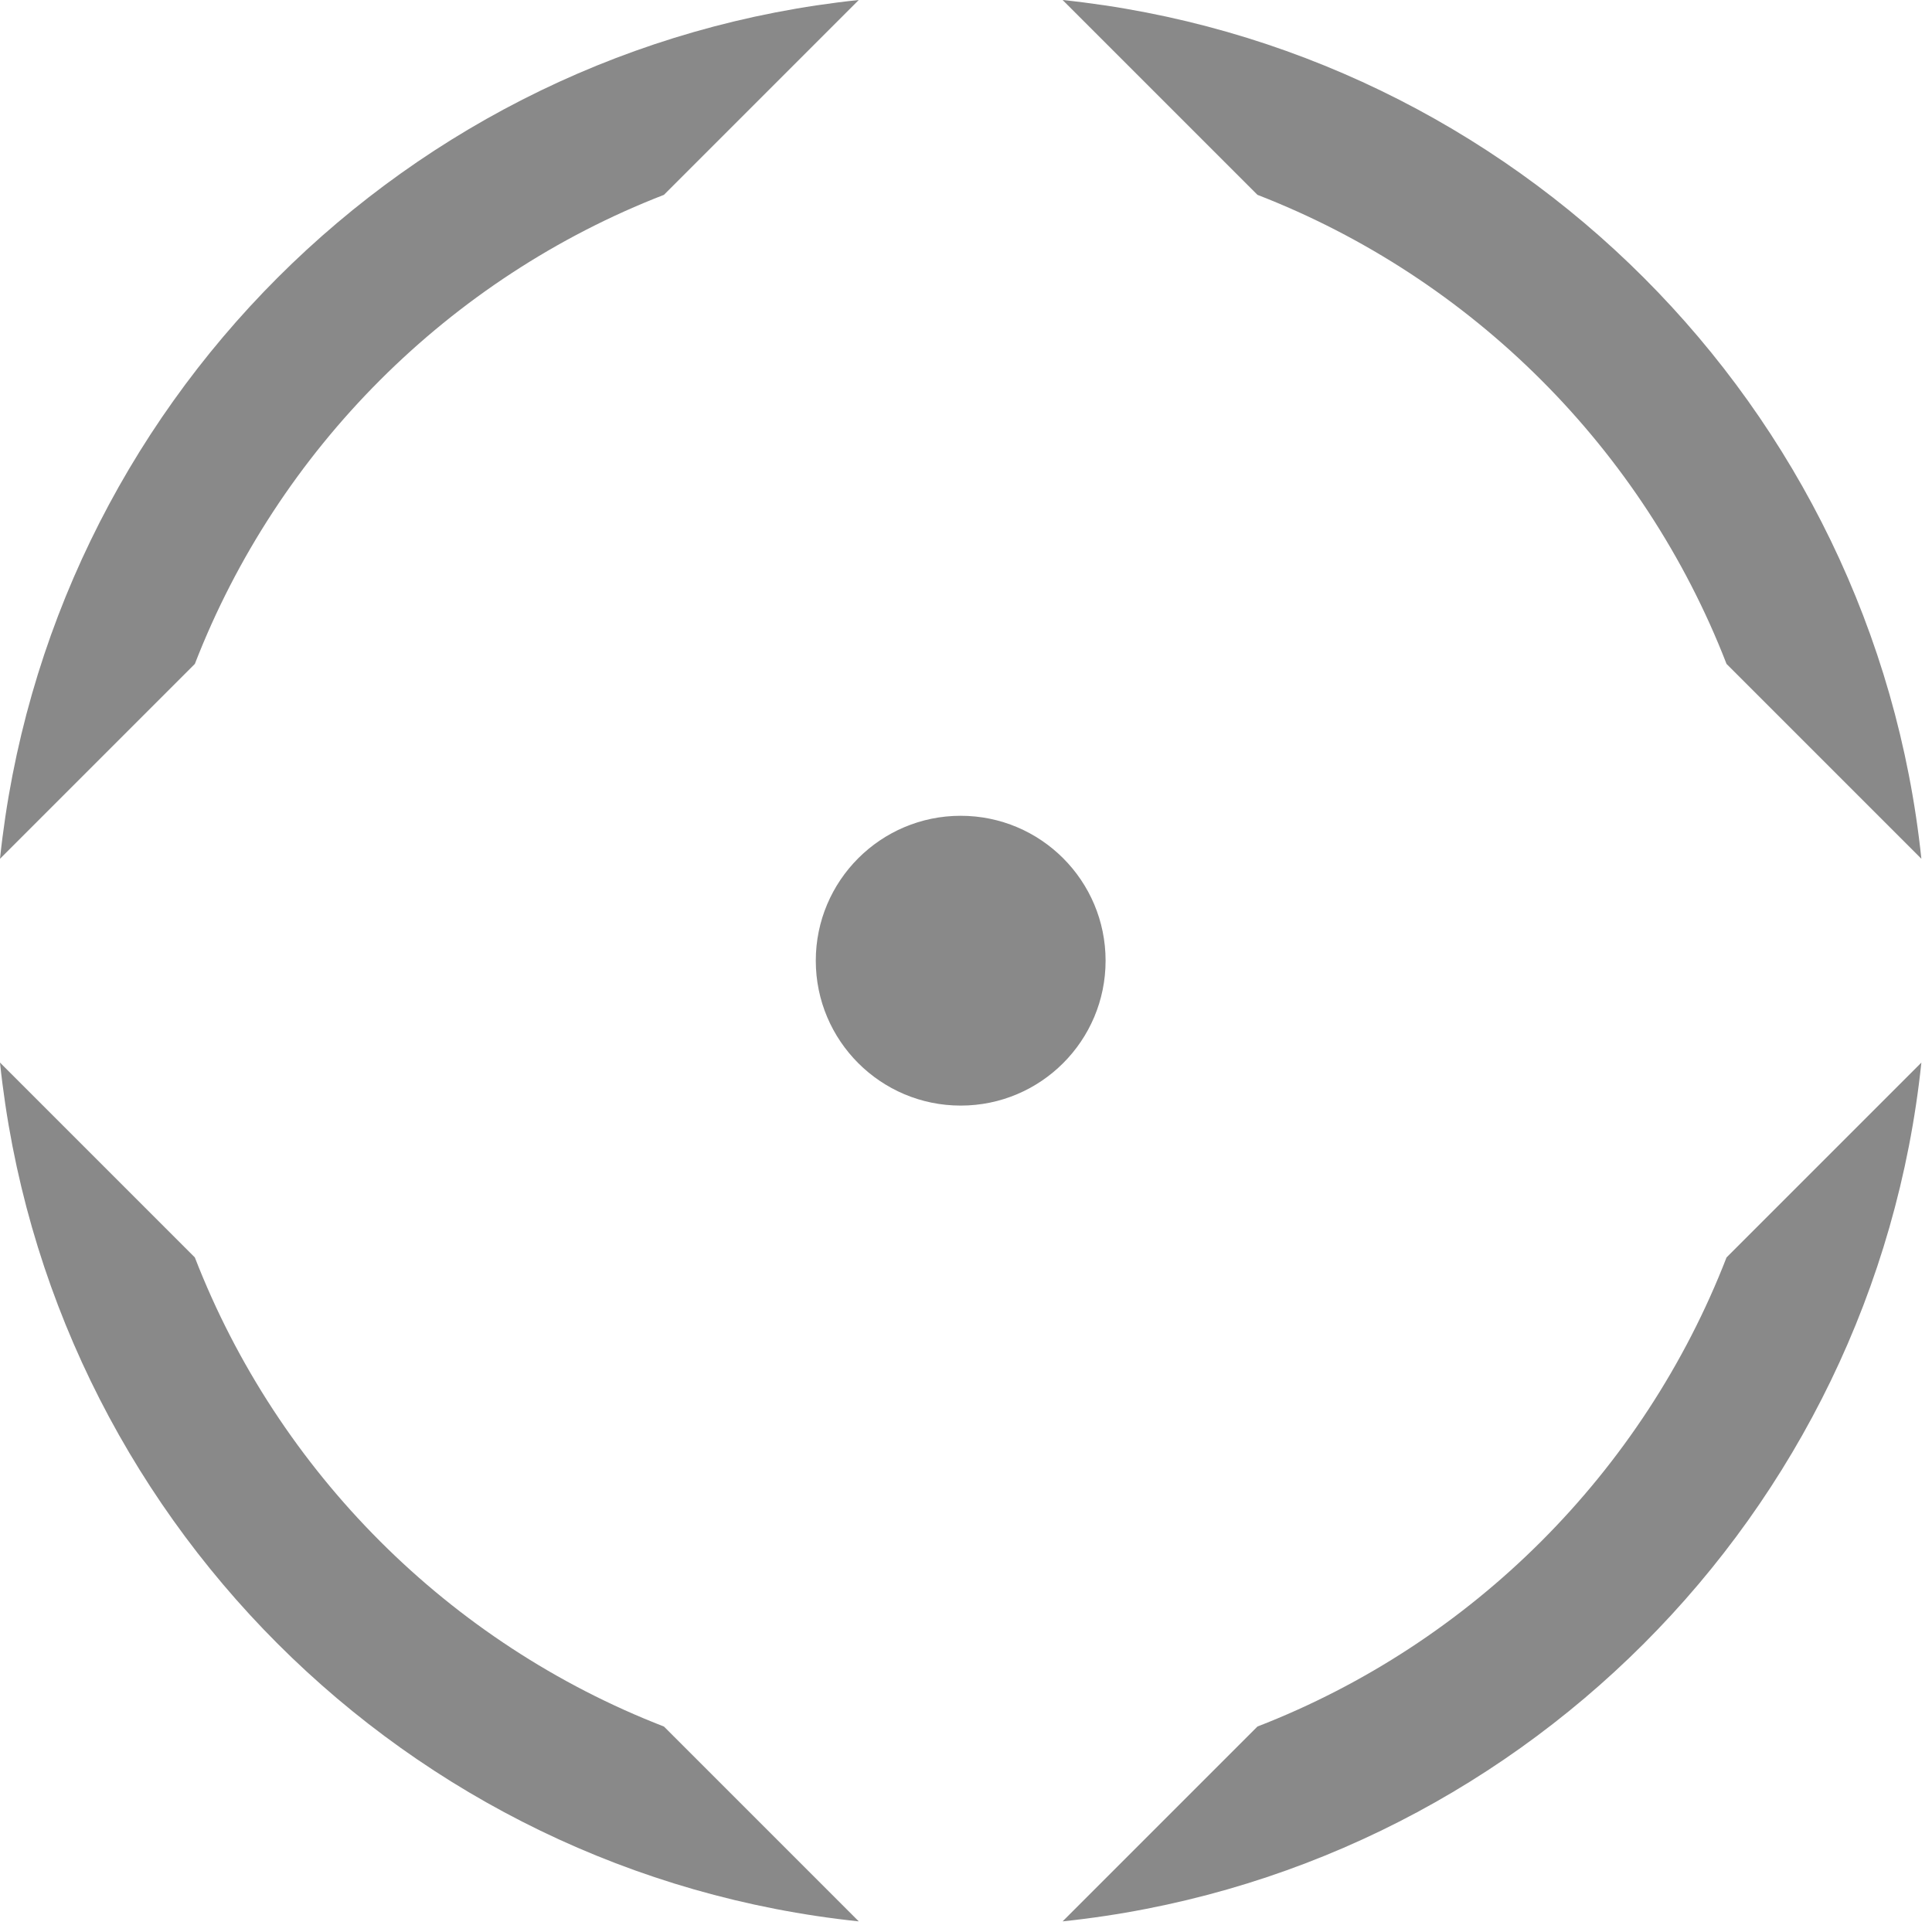 <svg width="20" height="20" viewBox="0 0 20 20" fill="none" xmlns="http://www.w3.org/2000/svg">
  <path d="M8.89 19.89C4.21 19.399 0.491 15.68 0 11L2.017 13.017C2.879 15.24 4.65 17.011 6.873 17.873L8.89 19.89Z" fill="#898989"/>
  <path d="M19.89 11C19.399 15.68 15.68 19.399 11 19.89L13.017 17.873C15.24 17.011 17.011 15.24 17.873 13.017L19.89 11Z" fill="#898989"/>
  <path d="M11 0C15.68 0.491 19.399 4.21 19.89 8.89L17.873 6.873C17.011 4.65 15.24 2.879 13.017 2.017L11 0Z" fill="#898989"/>
  <path d="M0 8.89C0.491 4.21 4.21 0.491 8.89 1.52588e-05L6.873 2.017C4.65 2.879 2.879 4.65 2.017 6.873L0 8.89Z" fill="#898989"/>
  <path d="M9.945 11.445C10.774 11.445 11.445 10.773 11.445 9.945C11.445 9.117 10.774 8.445 9.945 8.445C9.117 8.445 8.445 9.117 8.445 9.945C8.445 10.773 9.117 11.445 9.945 11.445Z" fill="#898989"/>
</svg>
